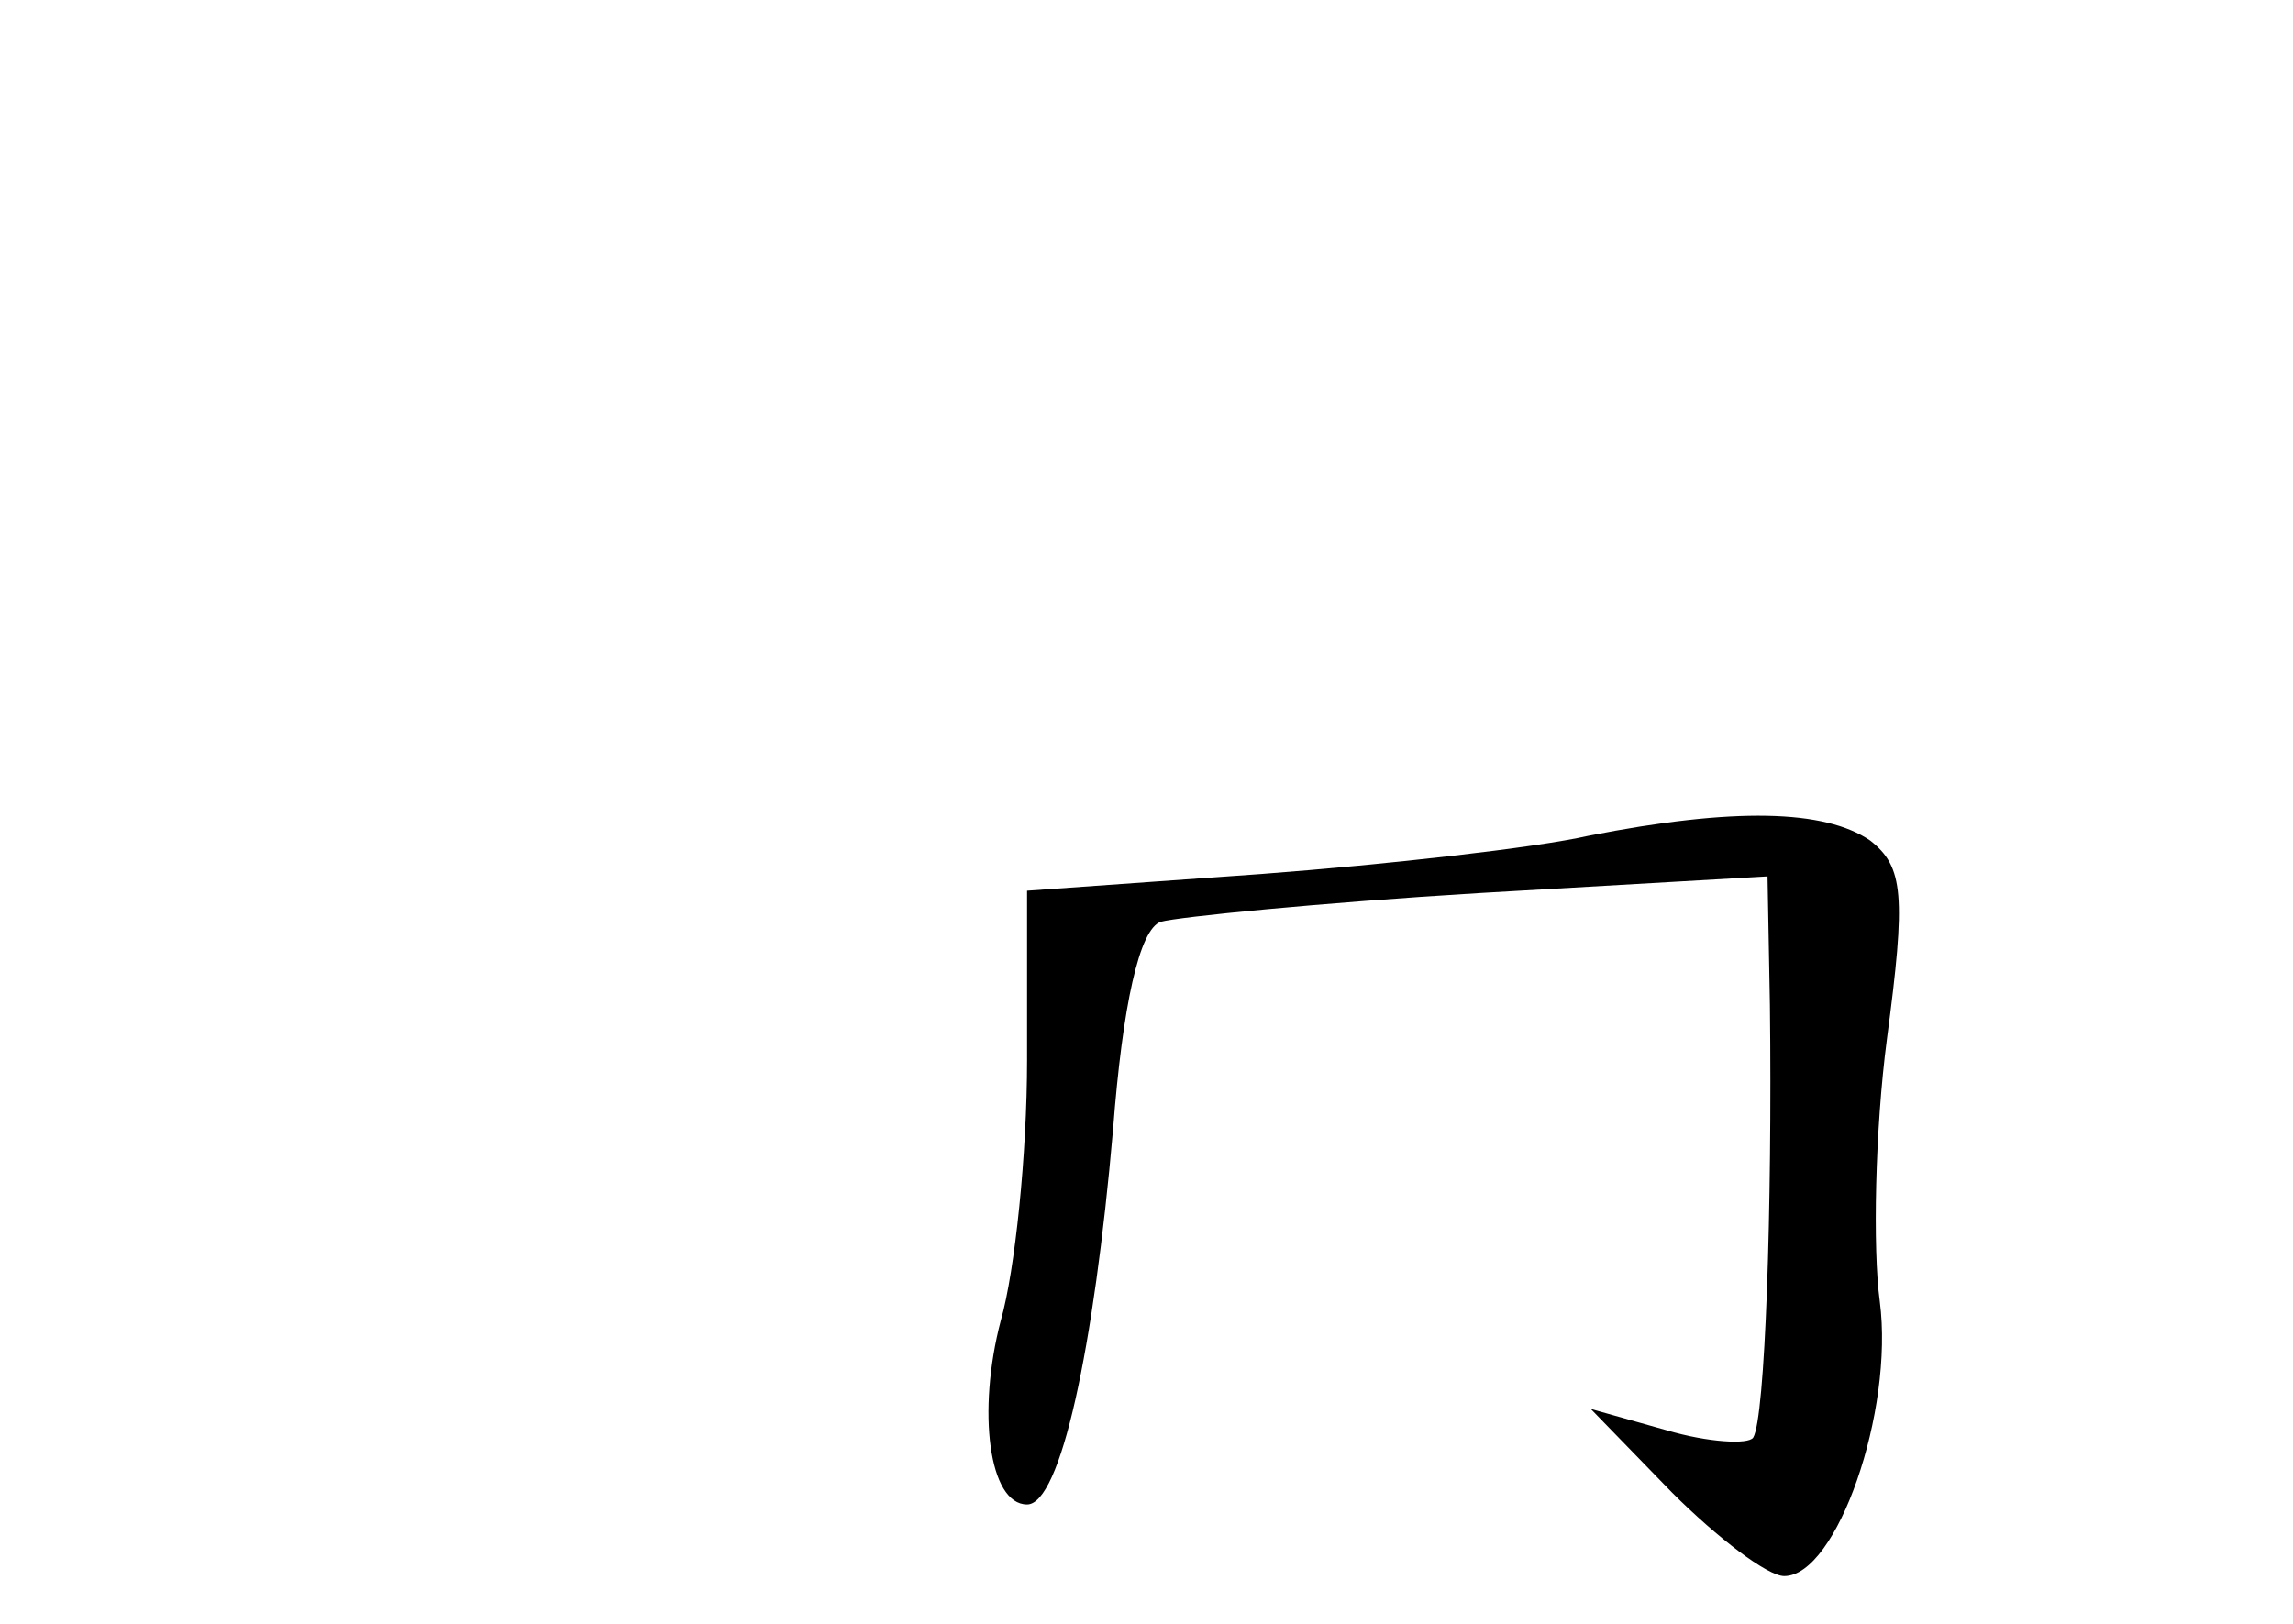 <?xml version="1.0" standalone="no"?>
<!DOCTYPE svg PUBLIC "-//W3C//DTD SVG 20010904//EN"
 "http://www.w3.org/TR/2001/REC-SVG-20010904/DTD/svg10.dtd">
<svg version="1.0" xmlns="http://www.w3.org/2000/svg"
 width="96pt" height="68pt" viewBox="0 0 96 68"
 preserveAspectRatio="xMidYMid meet">
<g transform="translate(0,68) scale(0.1,-0.1)"
fill="#000000" stroke="none">
<path d="M665 330 c-22 -5 -84 -12 -137 -16 l-98 -7 0 -71 c0 -39 -5 -88 -11
-109 -10 -38 -5 -77 11 -77 14 0 28 65 36 157 4 52 11 84 20 87 7 2 67 8 133
12 l121 7 1 -54 c1 -85 -2 -173 -7 -181 -2 -3 -19 -2 -36 3 l-32 9 34 -35 c19
-19 40 -35 47 -35 22 0 46 69 40 115 -3 22 -2 72 3 110 8 60 7 72 -7 83 -19
13 -57 14 -118 2z"/>
</g>
</svg>
